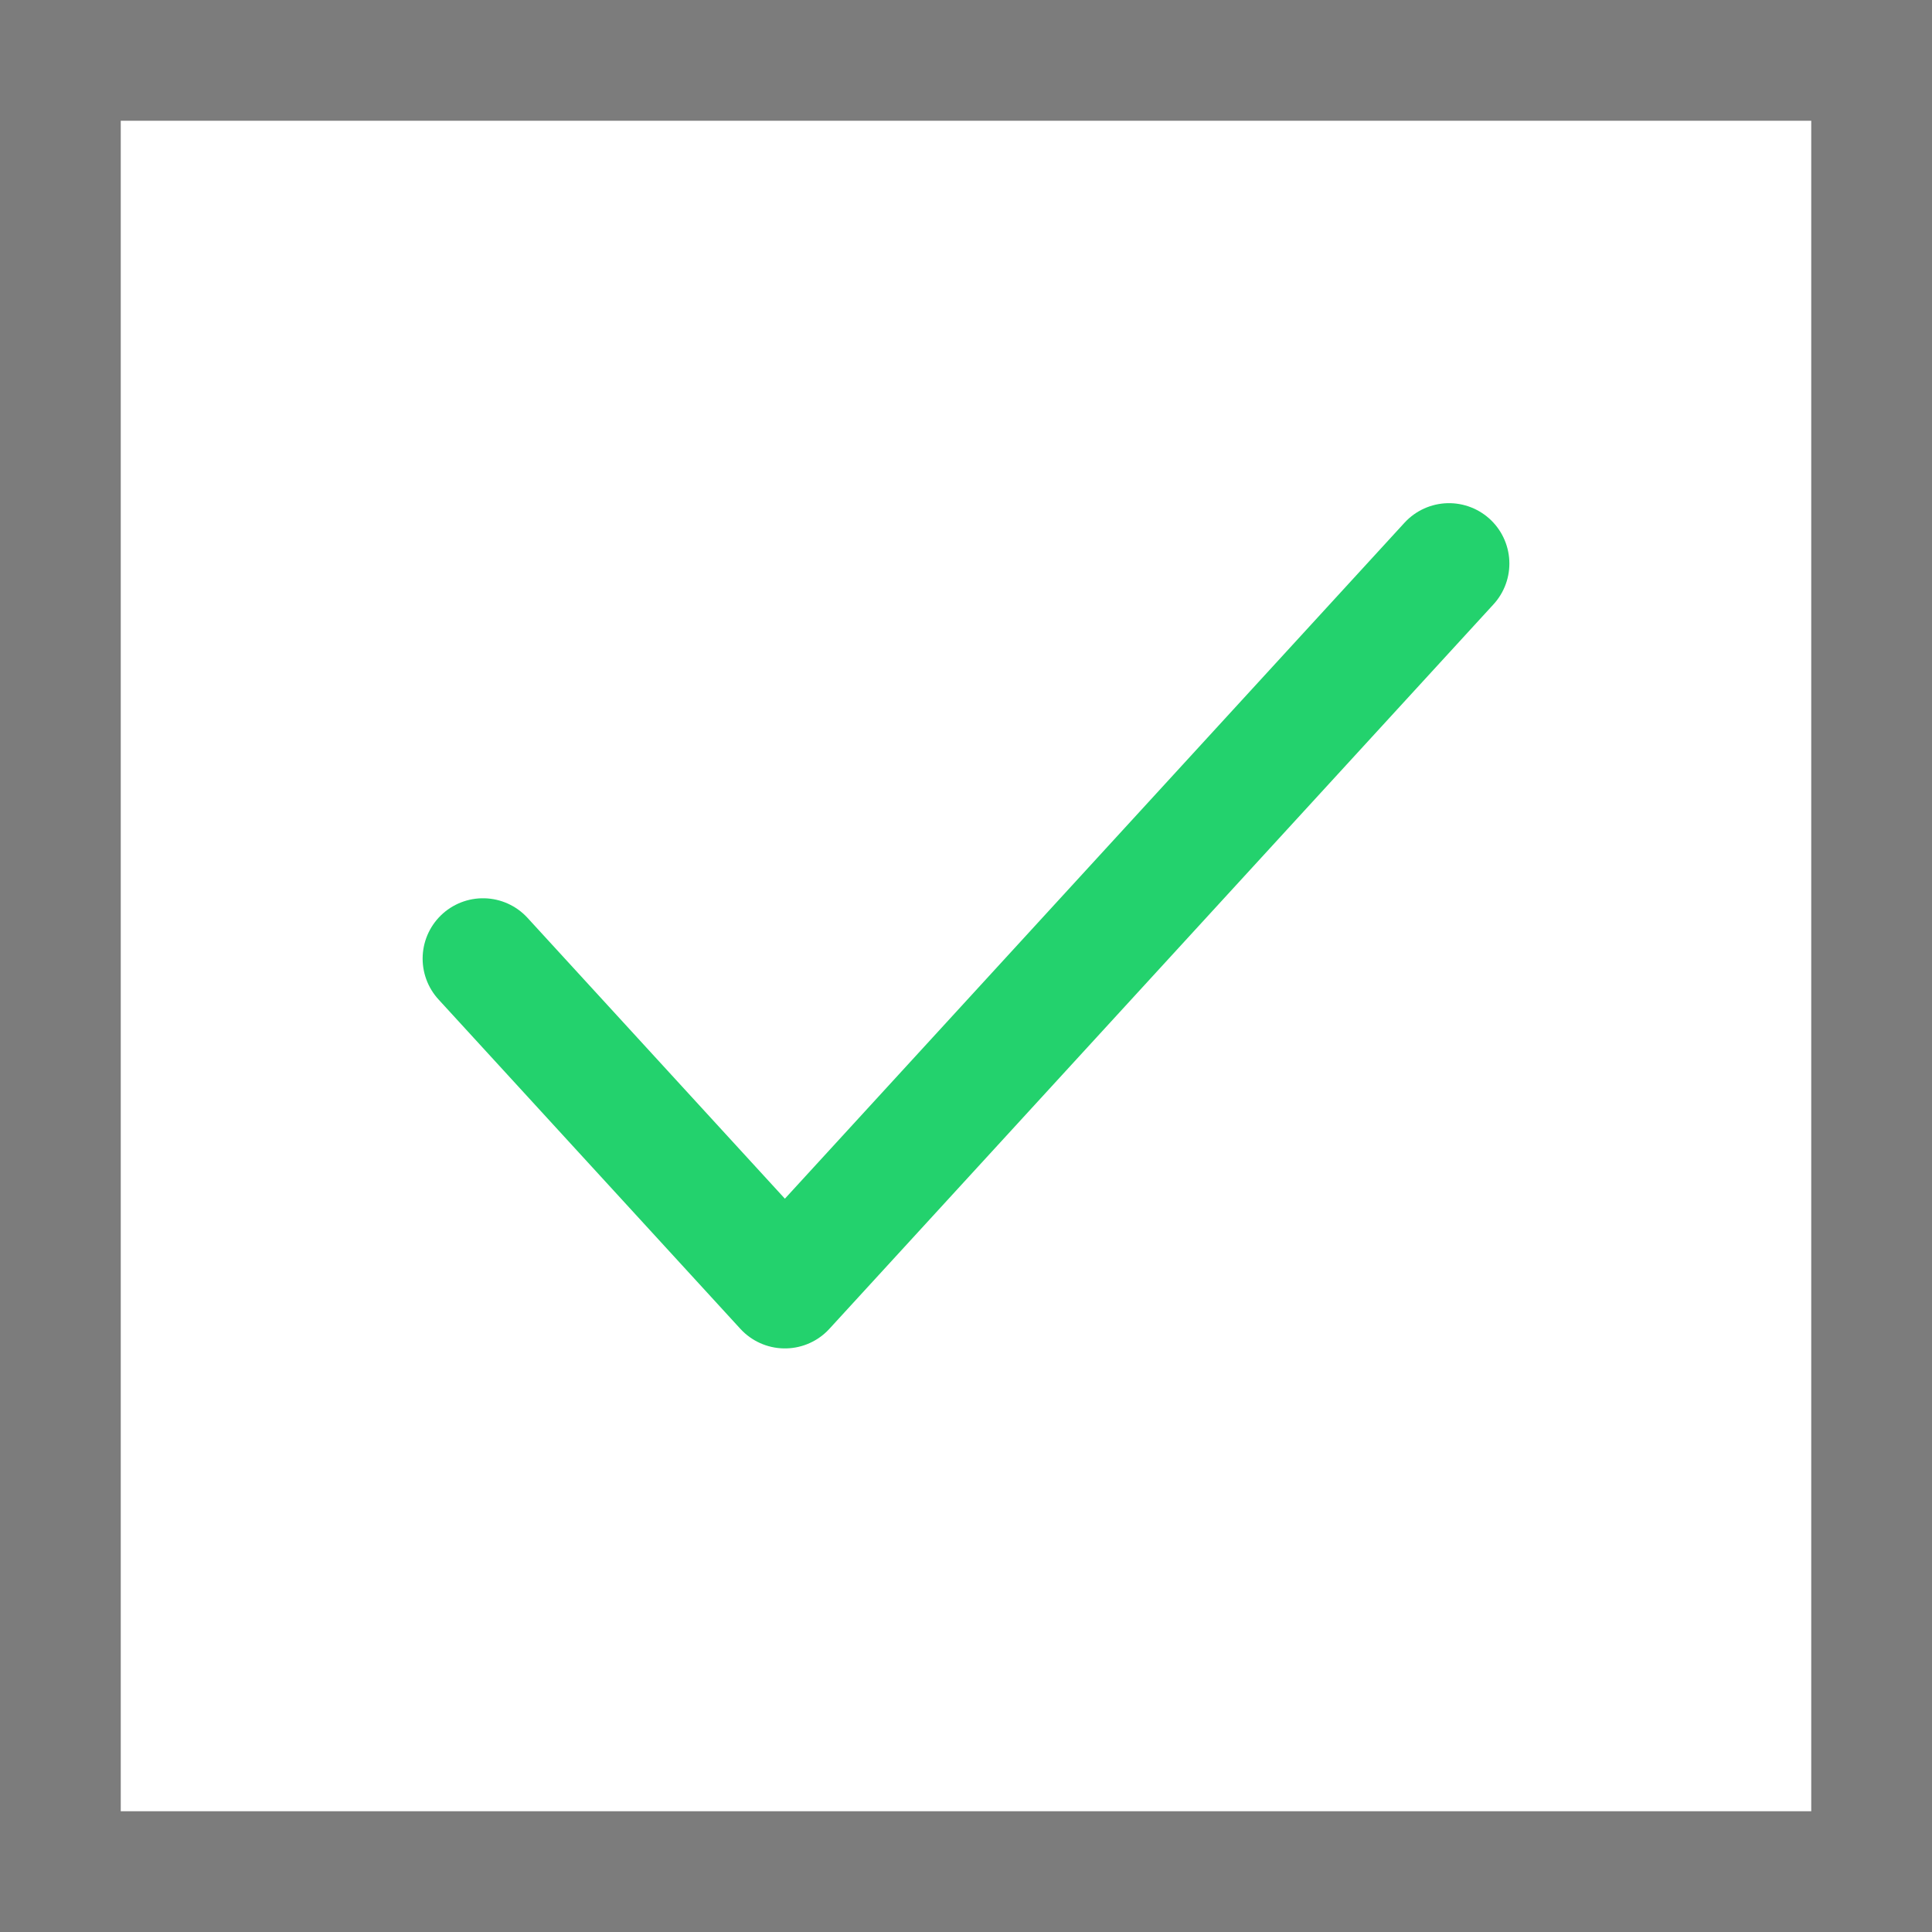 <svg width="16" height="16" viewBox="0 0 16 16" fill="none" xmlns="http://www.w3.org/2000/svg">
<path d="M12 4.667L6.5 10.667L4 7.939" stroke="#23D26D" stroke-linecap="round" stroke-linejoin="round"/>
<rect x="0.5" y="0.5" width="15" height="15" stroke="#7C7C7C"/>
</svg>
